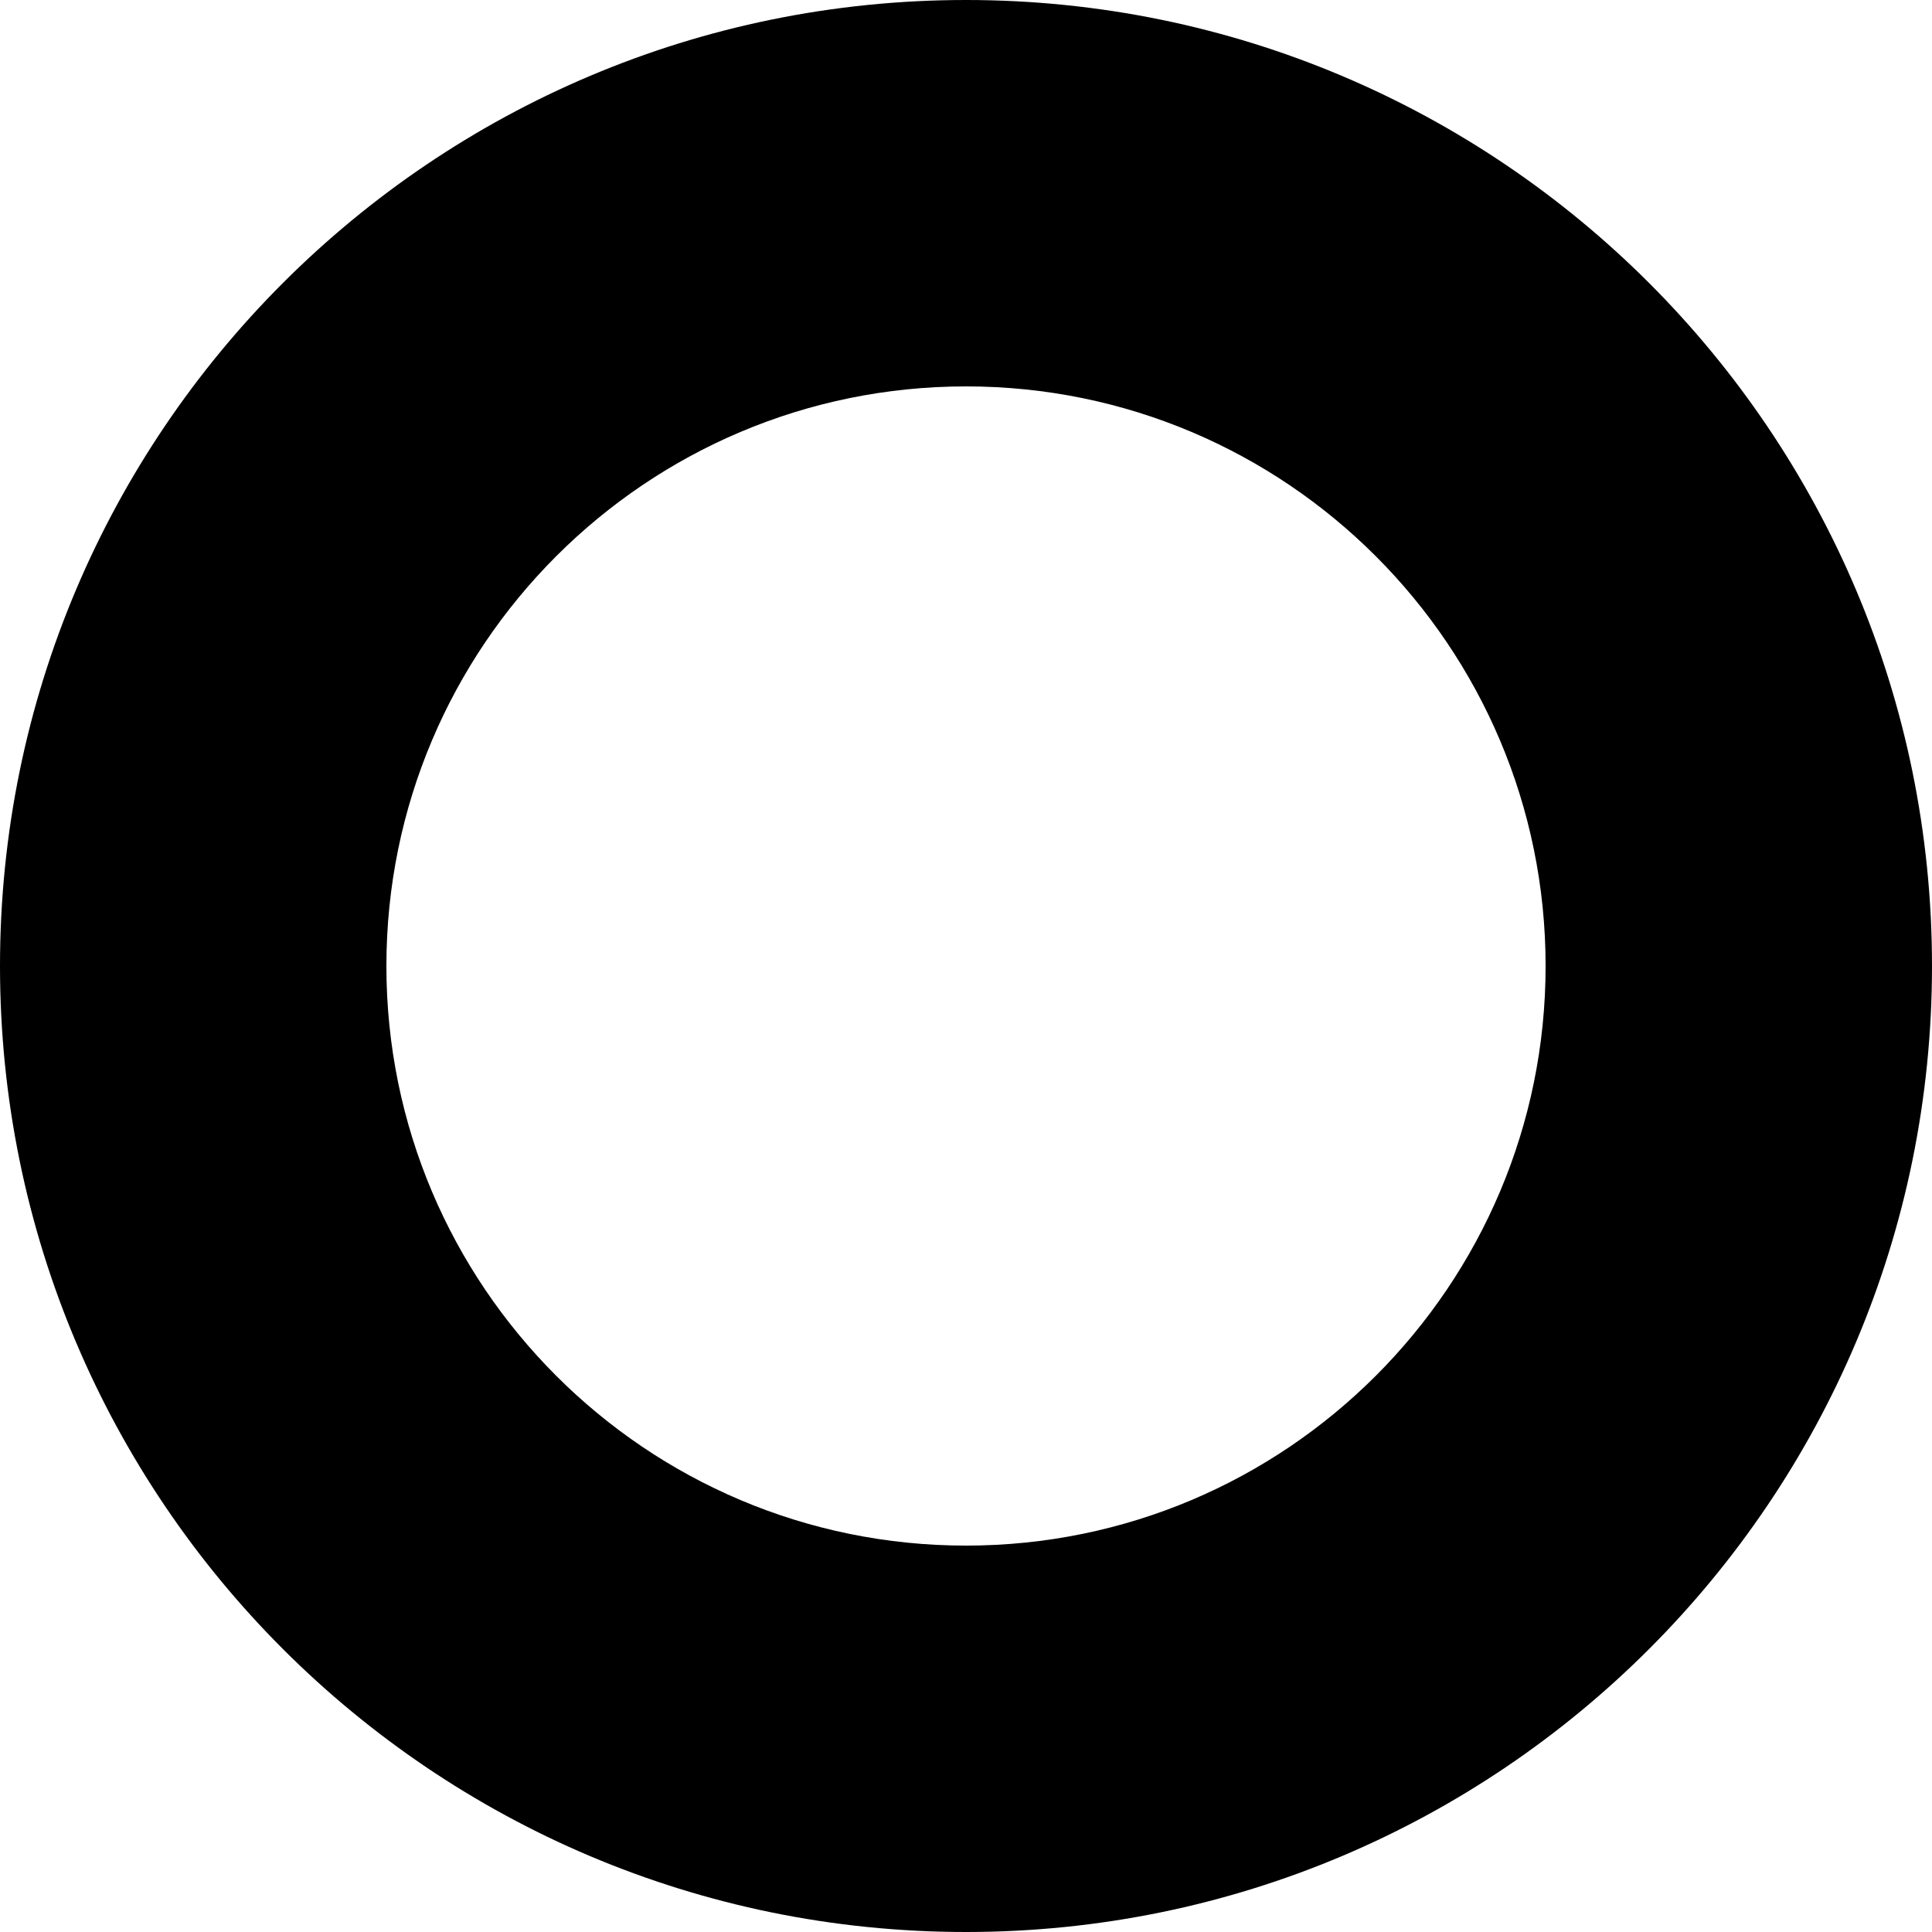 <svg width="8" height="8" viewBox="0 0 8 8" fill="none" xmlns="http://www.w3.org/2000/svg">
    <path fill-rule="evenodd" clip-rule="evenodd" d="M1.6 4C1.6 5.325 2.675 6.4 4 6.4C5.325 6.4 6.4 5.325 6.4 4C6.4 2.675 5.325 1.6 4 1.6C2.675 1.6 1.6 2.675 1.6 4ZM0 4C0 6.209 1.791 8 4 8C6.209 8 8 6.209 8 4C8 1.791 6.209 0 4 0C1.791 0 0 1.791 0 4Z" fill="currentColor"/>
    <path d="M4 6.4C2.675 6.4 1.6 5.325 1.6 4C1.6 2.675 2.675 1.6 4 1.6C5.325 1.6 6.4 2.675 6.4 4C6.4 5.325 5.325 6.4 4 6.4Z" fill="transparent"/>
</svg>
